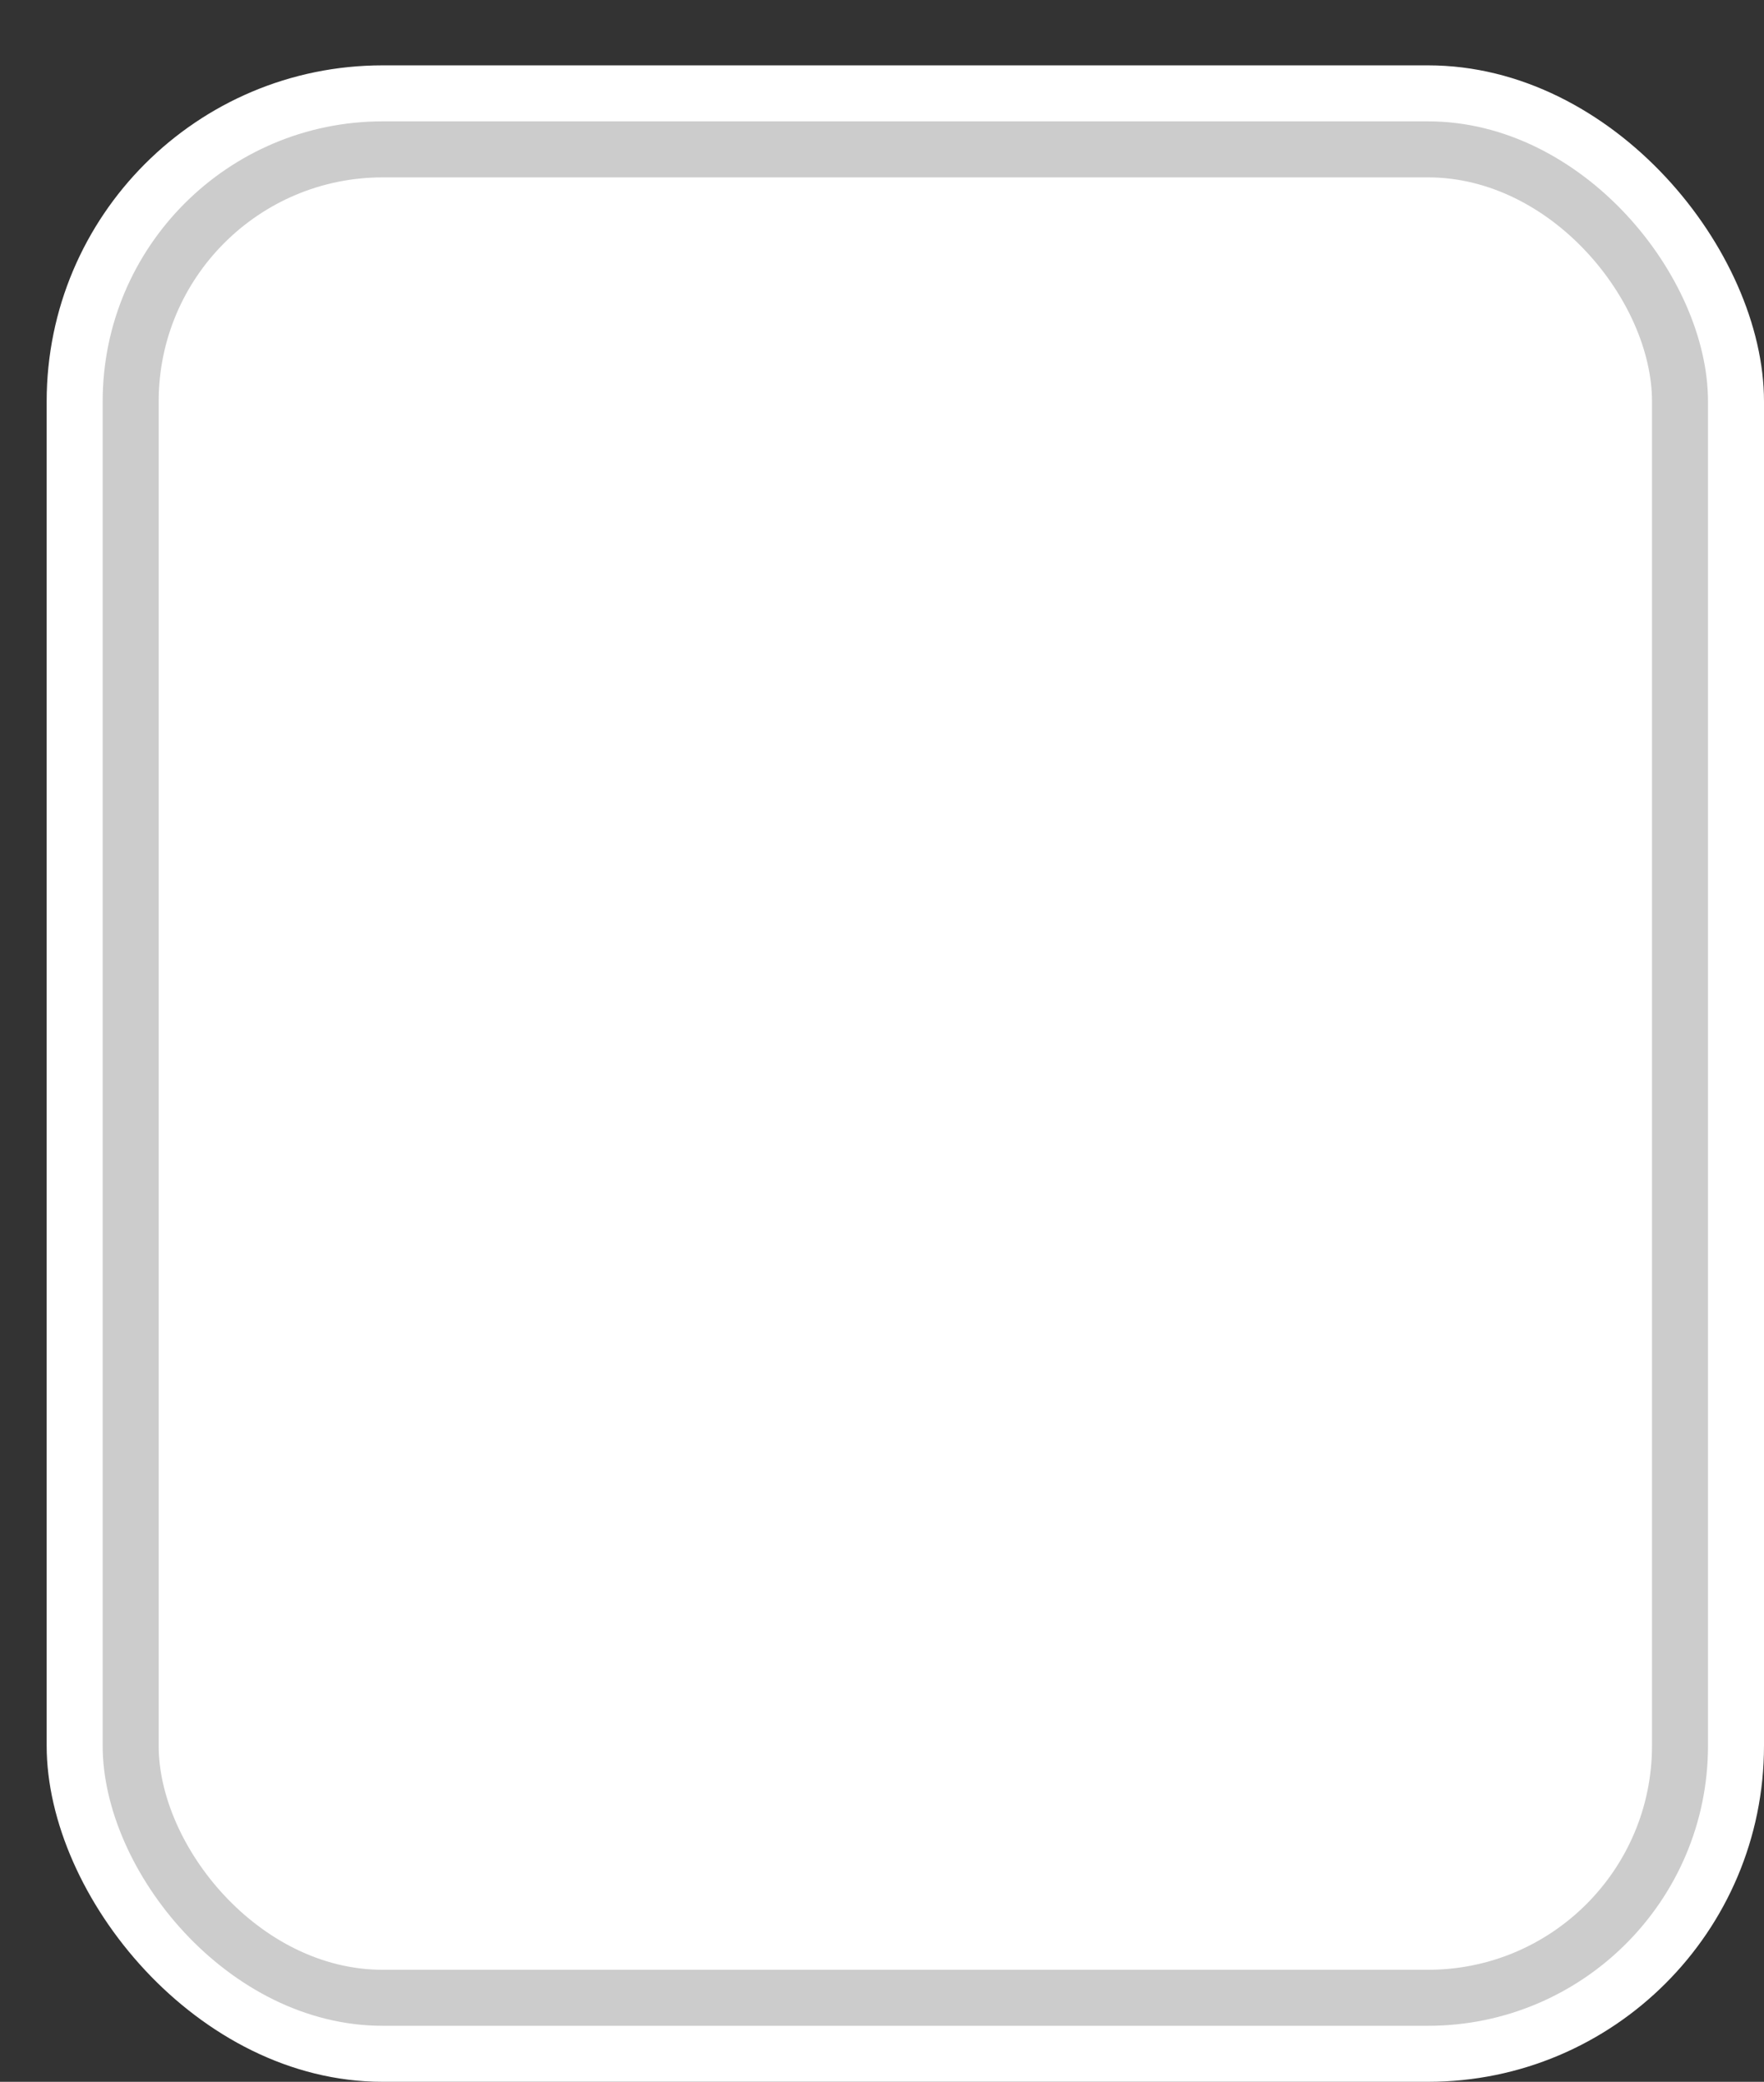 <svg xmlns='http://www.w3.org/2000/svg' width='100%' height='100%' viewBox='0 0 47.25 55.75'>
<rect x="0" y="0" width="47.25" height="55.75" fill="#333333" stroke="none"/>
<rect x='1.25' y='1.75' height='54' width='46' rx='9' fill='white'/>
<rect x='2.75' y='3.25' height='51.0' width='43.0' rx='7.5' fill='#CCCCCC'/>
<rect x='4.25' y='4.75' height='48.0' width='40.0' rx='6.0' fill='white'/>
</svg>
